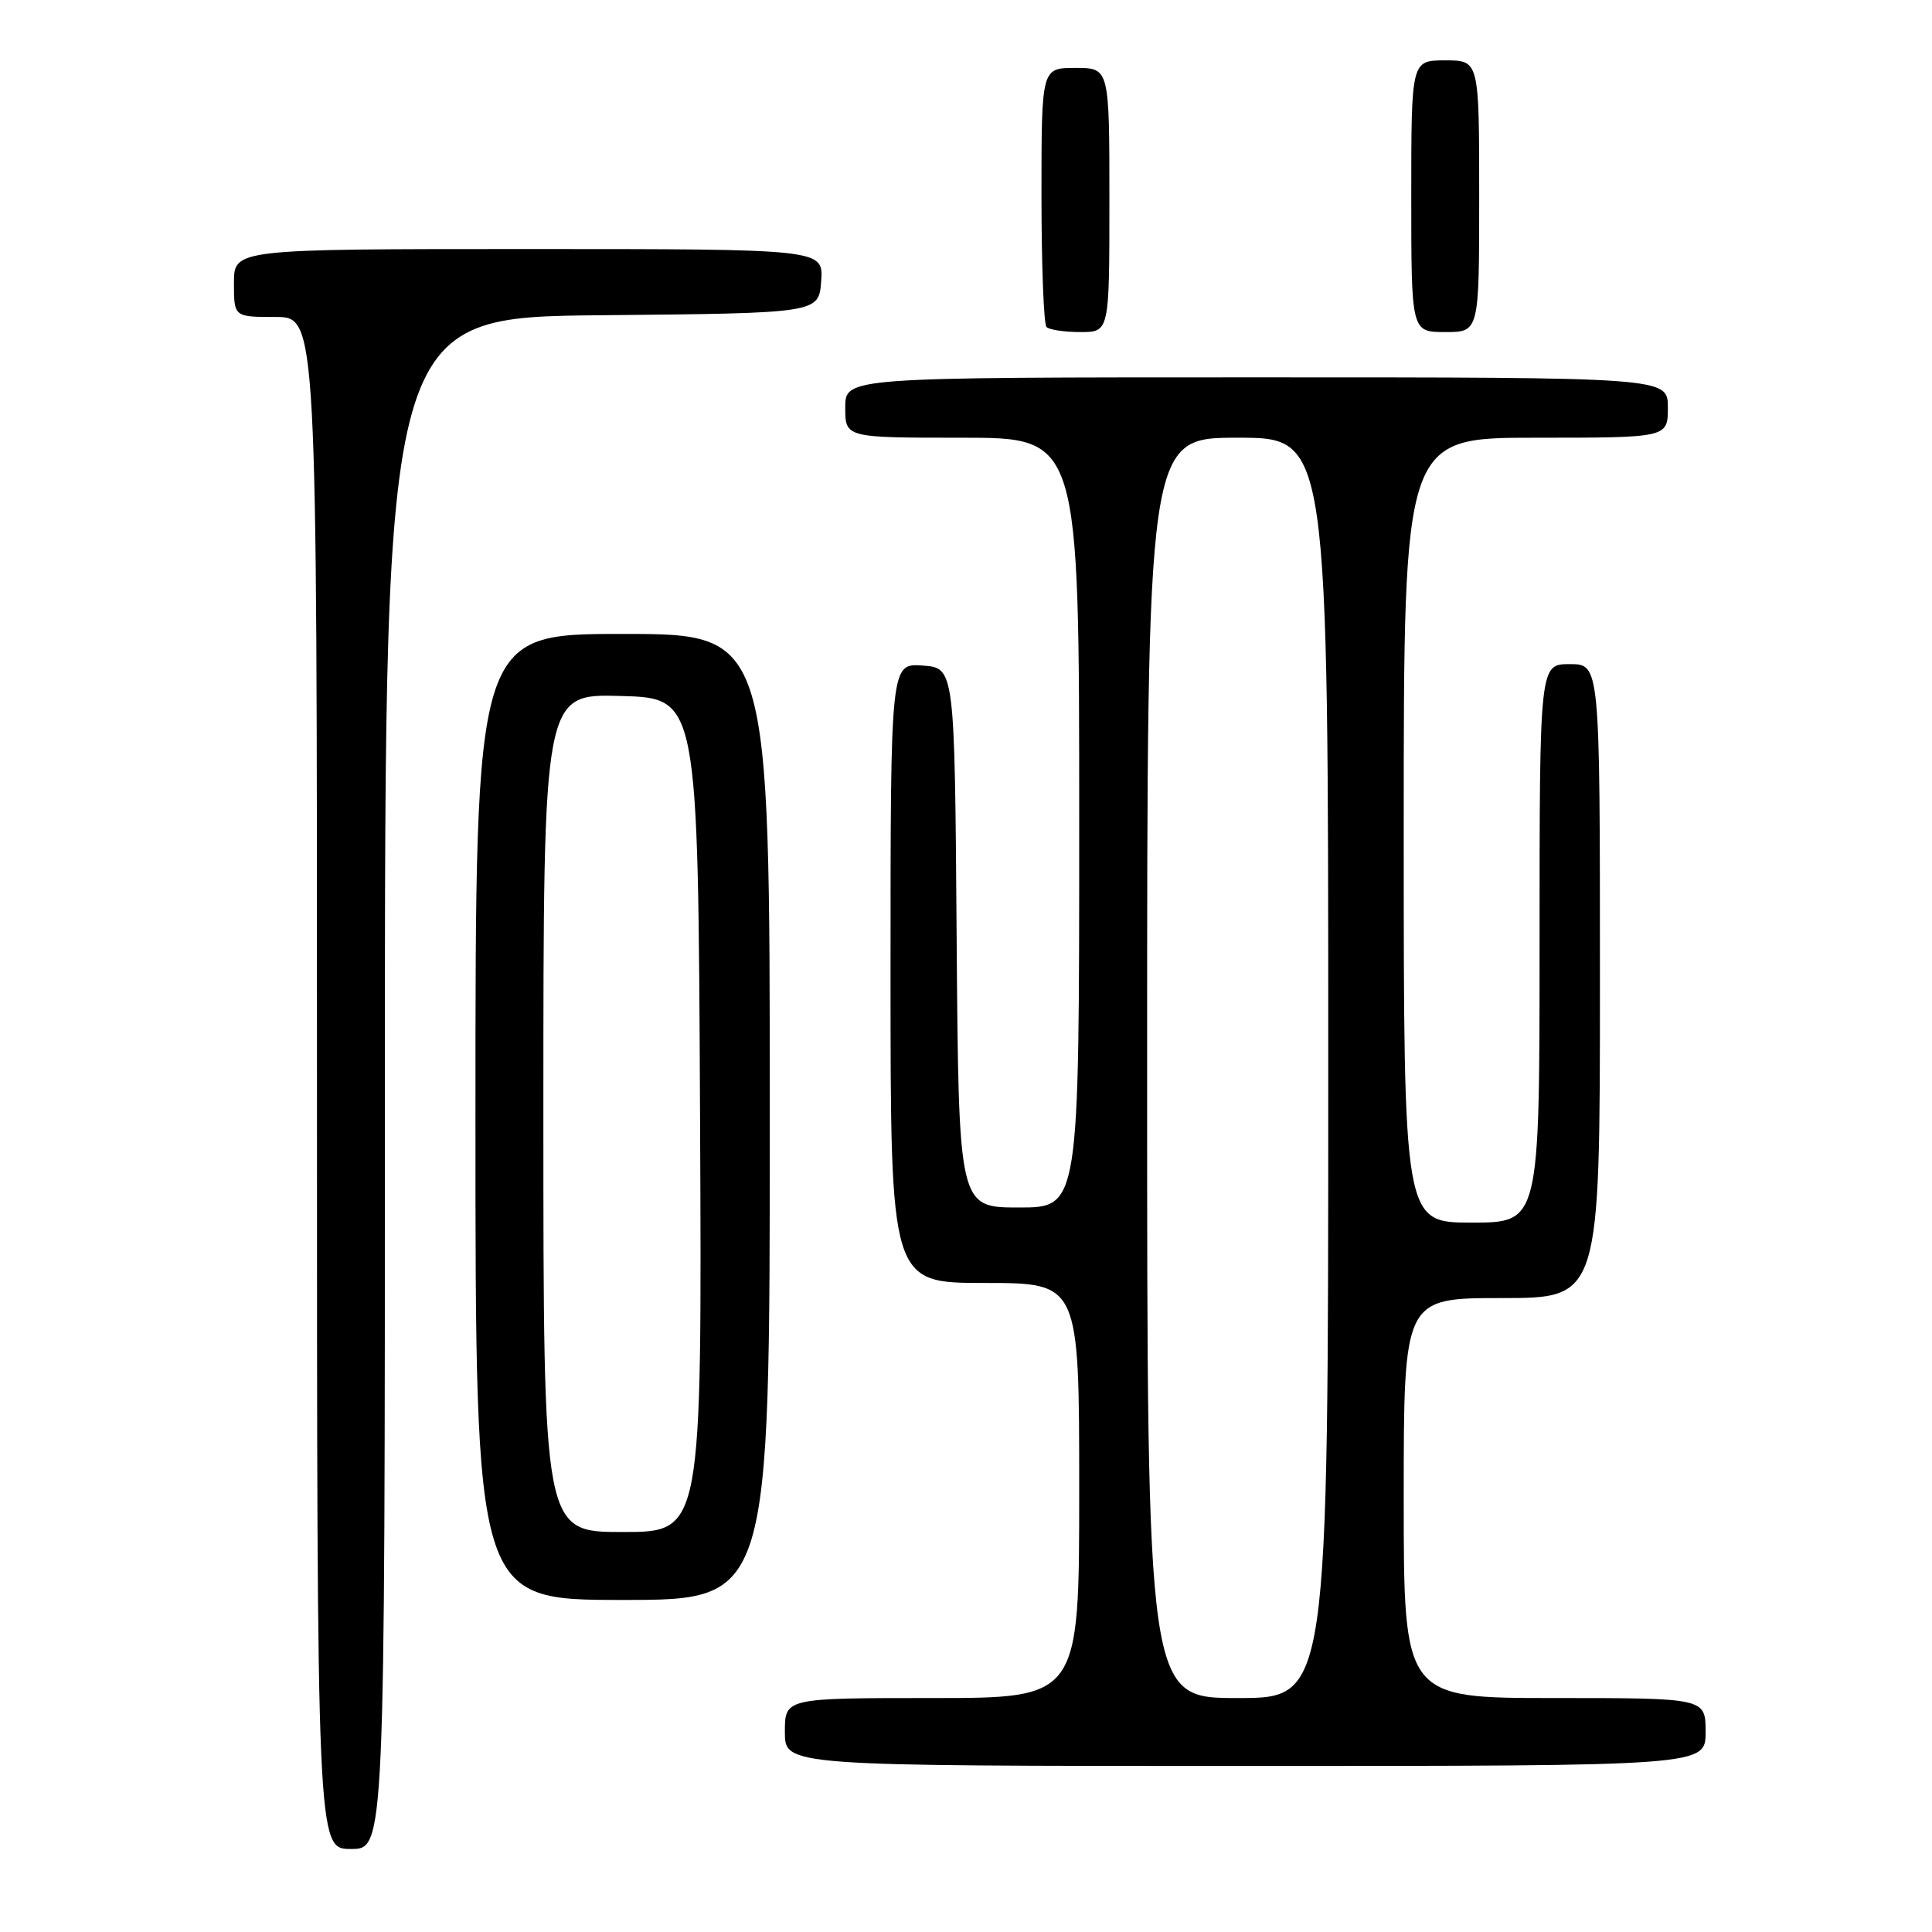 <?xml version="1.0" encoding="UTF-8" standalone="no"?>
<!DOCTYPE svg PUBLIC "-//W3C//DTD SVG 1.1//EN" "http://www.w3.org/Graphics/SVG/1.1/DTD/svg11.dtd" >
<svg xmlns="http://www.w3.org/2000/svg" xmlns:xlink="http://www.w3.org/1999/xlink" version="1.1" viewBox="0 0 256 256">
 <g >
 <path fill="currentColor"
d=" M 51.00 143.52 C 51.00 42.03 51.00 42.03 79.75 41.77 C 108.50 41.50 108.50 41.50 108.81 37.25 C 109.11 33.00 109.11 33.00 70.06 33.00 C 31.00 33.00 31.00 33.00 31.00 37.50 C 31.00 42.00 31.00 42.00 36.50 42.00 C 42.00 42.00 42.00 42.00 42.00 143.50 C 42.00 245.00 42.00 245.00 46.50 245.00 C 51.00 245.00 51.00 245.00 51.00 143.52 Z  M 226.00 229.50 C 226.00 225.00 226.00 225.00 206.00 225.00 C 186.00 225.00 186.00 225.00 186.00 198.50 C 186.00 172.00 186.00 172.00 199.00 172.00 C 212.00 172.00 212.00 172.00 212.00 130.00 C 212.00 88.00 212.00 88.00 208.00 88.00 C 204.00 88.00 204.00 88.00 204.00 125.00 C 204.00 162.00 204.00 162.00 195.00 162.00 C 186.00 162.00 186.00 162.00 186.00 110.00 C 186.00 58.00 186.00 58.00 203.50 58.00 C 221.00 58.00 221.00 58.00 221.00 54.00 C 221.00 50.00 221.00 50.00 166.50 50.00 C 112.00 50.00 112.00 50.00 112.00 54.00 C 112.00 58.00 112.00 58.00 127.50 58.00 C 143.00 58.00 143.00 58.00 143.00 109.00 C 143.00 160.00 143.00 160.00 135.01 160.00 C 127.03 160.00 127.03 160.00 126.76 124.25 C 126.50 88.50 126.50 88.50 122.25 88.19 C 118.00 87.89 118.00 87.89 118.00 128.94 C 118.00 170.00 118.00 170.00 130.50 170.00 C 143.00 170.00 143.00 170.00 143.00 197.50 C 143.00 225.00 143.00 225.00 123.50 225.00 C 104.00 225.00 104.00 225.00 104.00 229.50 C 104.00 234.00 104.00 234.00 165.00 234.00 C 226.00 234.00 226.00 234.00 226.00 229.50 Z  M 102.00 148.00 C 102.00 84.00 102.00 84.00 82.50 84.00 C 63.00 84.00 63.00 84.00 63.00 148.00 C 63.00 212.00 63.00 212.00 82.50 212.00 C 102.00 212.00 102.00 212.00 102.00 148.00 Z  M 147.00 26.50 C 147.00 9.00 147.00 9.00 142.50 9.00 C 138.00 9.00 138.00 9.00 138.00 25.83 C 138.00 35.09 138.30 42.97 138.67 43.33 C 139.03 43.70 141.06 44.00 143.17 44.00 C 147.00 44.00 147.00 44.00 147.00 26.50 Z  M 196.00 26.00 C 196.00 8.00 196.00 8.00 191.50 8.00 C 187.00 8.00 187.00 8.00 187.00 26.00 C 187.00 44.00 187.00 44.00 191.50 44.00 C 196.00 44.00 196.00 44.00 196.00 26.00 Z  M 152.00 141.50 C 152.00 58.00 152.00 58.00 164.00 58.00 C 176.00 58.00 176.00 58.00 176.00 141.50 C 176.00 225.00 176.00 225.00 164.00 225.00 C 152.00 225.00 152.00 225.00 152.00 141.50 Z  M 72.00 147.47 C 72.00 91.93 72.00 91.93 82.25 92.22 C 92.50 92.50 92.50 92.50 92.76 147.75 C 93.02 203.00 93.02 203.00 82.51 203.00 C 72.00 203.00 72.00 203.00 72.00 147.47 Z "/>
</g>
</svg>